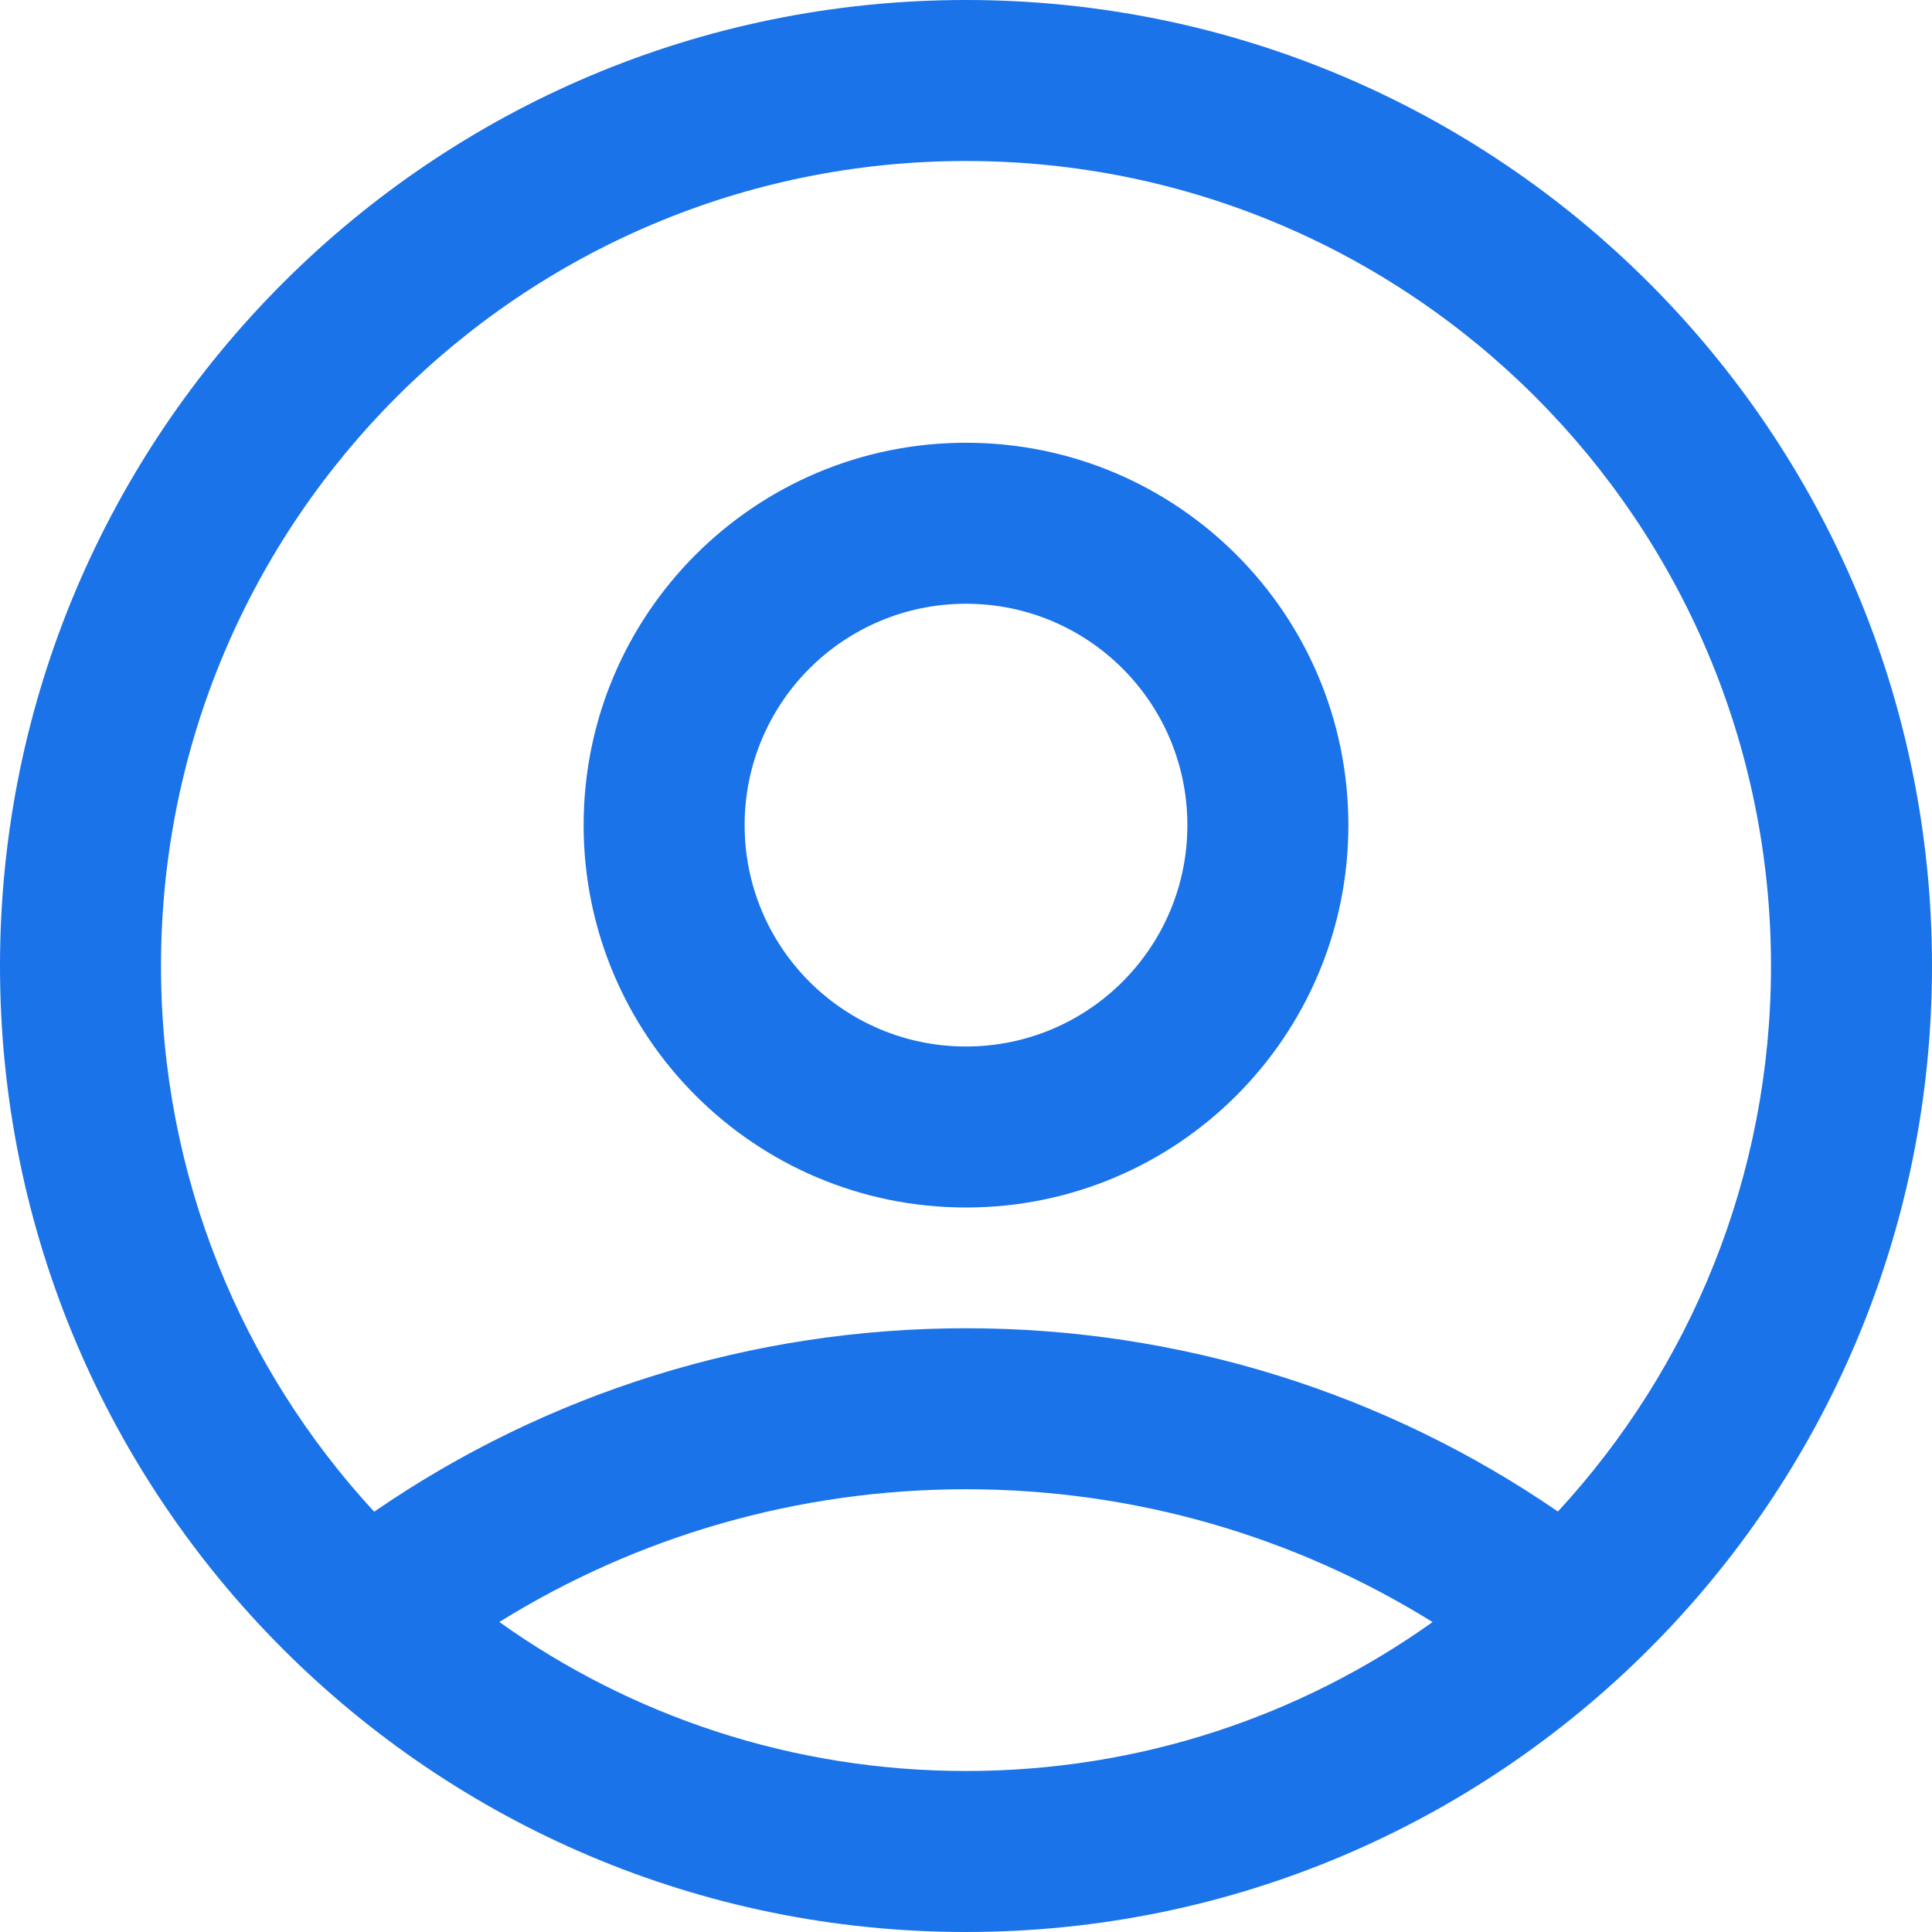 <svg width="24" height="24" viewBox="0 0 24 24" fill="#1A73E8" xmlns="http://www.w3.org/2000/svg">
<path d="M12 0C18.627 0 24 5.373 24 12C24 18.627 18.627 24 12 24C5.373 24 0 18.627 0 12C0 5.373 5.373 0 12 0ZM12 18.5C9.914 18.5 7.92 19.082 6.203 20.149C7.838 21.315 9.839 22 12 22C14.161 22 16.161 21.315 17.796 20.15C16.079 19.082 14.086 18.5 12 18.5ZM12 2C6.477 2 2 6.477 2 12C2 14.616 3.004 16.997 4.648 18.779C6.786 17.308 9.331 16.5 12 16.5C14.669 16.5 17.215 17.308 19.353 18.777C20.996 16.996 22 14.615 22 12C22 6.477 17.523 2 12 2ZM12 5.5C14.624 5.5 16.75 7.626 16.75 10.25C16.75 12.874 14.624 15 12 15C9.376 15 7.25 12.874 7.25 10.25C7.25 7.626 9.376 5.5 12 5.5ZM12 7.5C10.48 7.5 9.25 8.73 9.25 10.25C9.25 11.77 10.48 13 12 13C13.52 13 14.75 11.77 14.75 10.25C14.75 8.73 13.52 7.5 12 7.5Z" />
</svg>